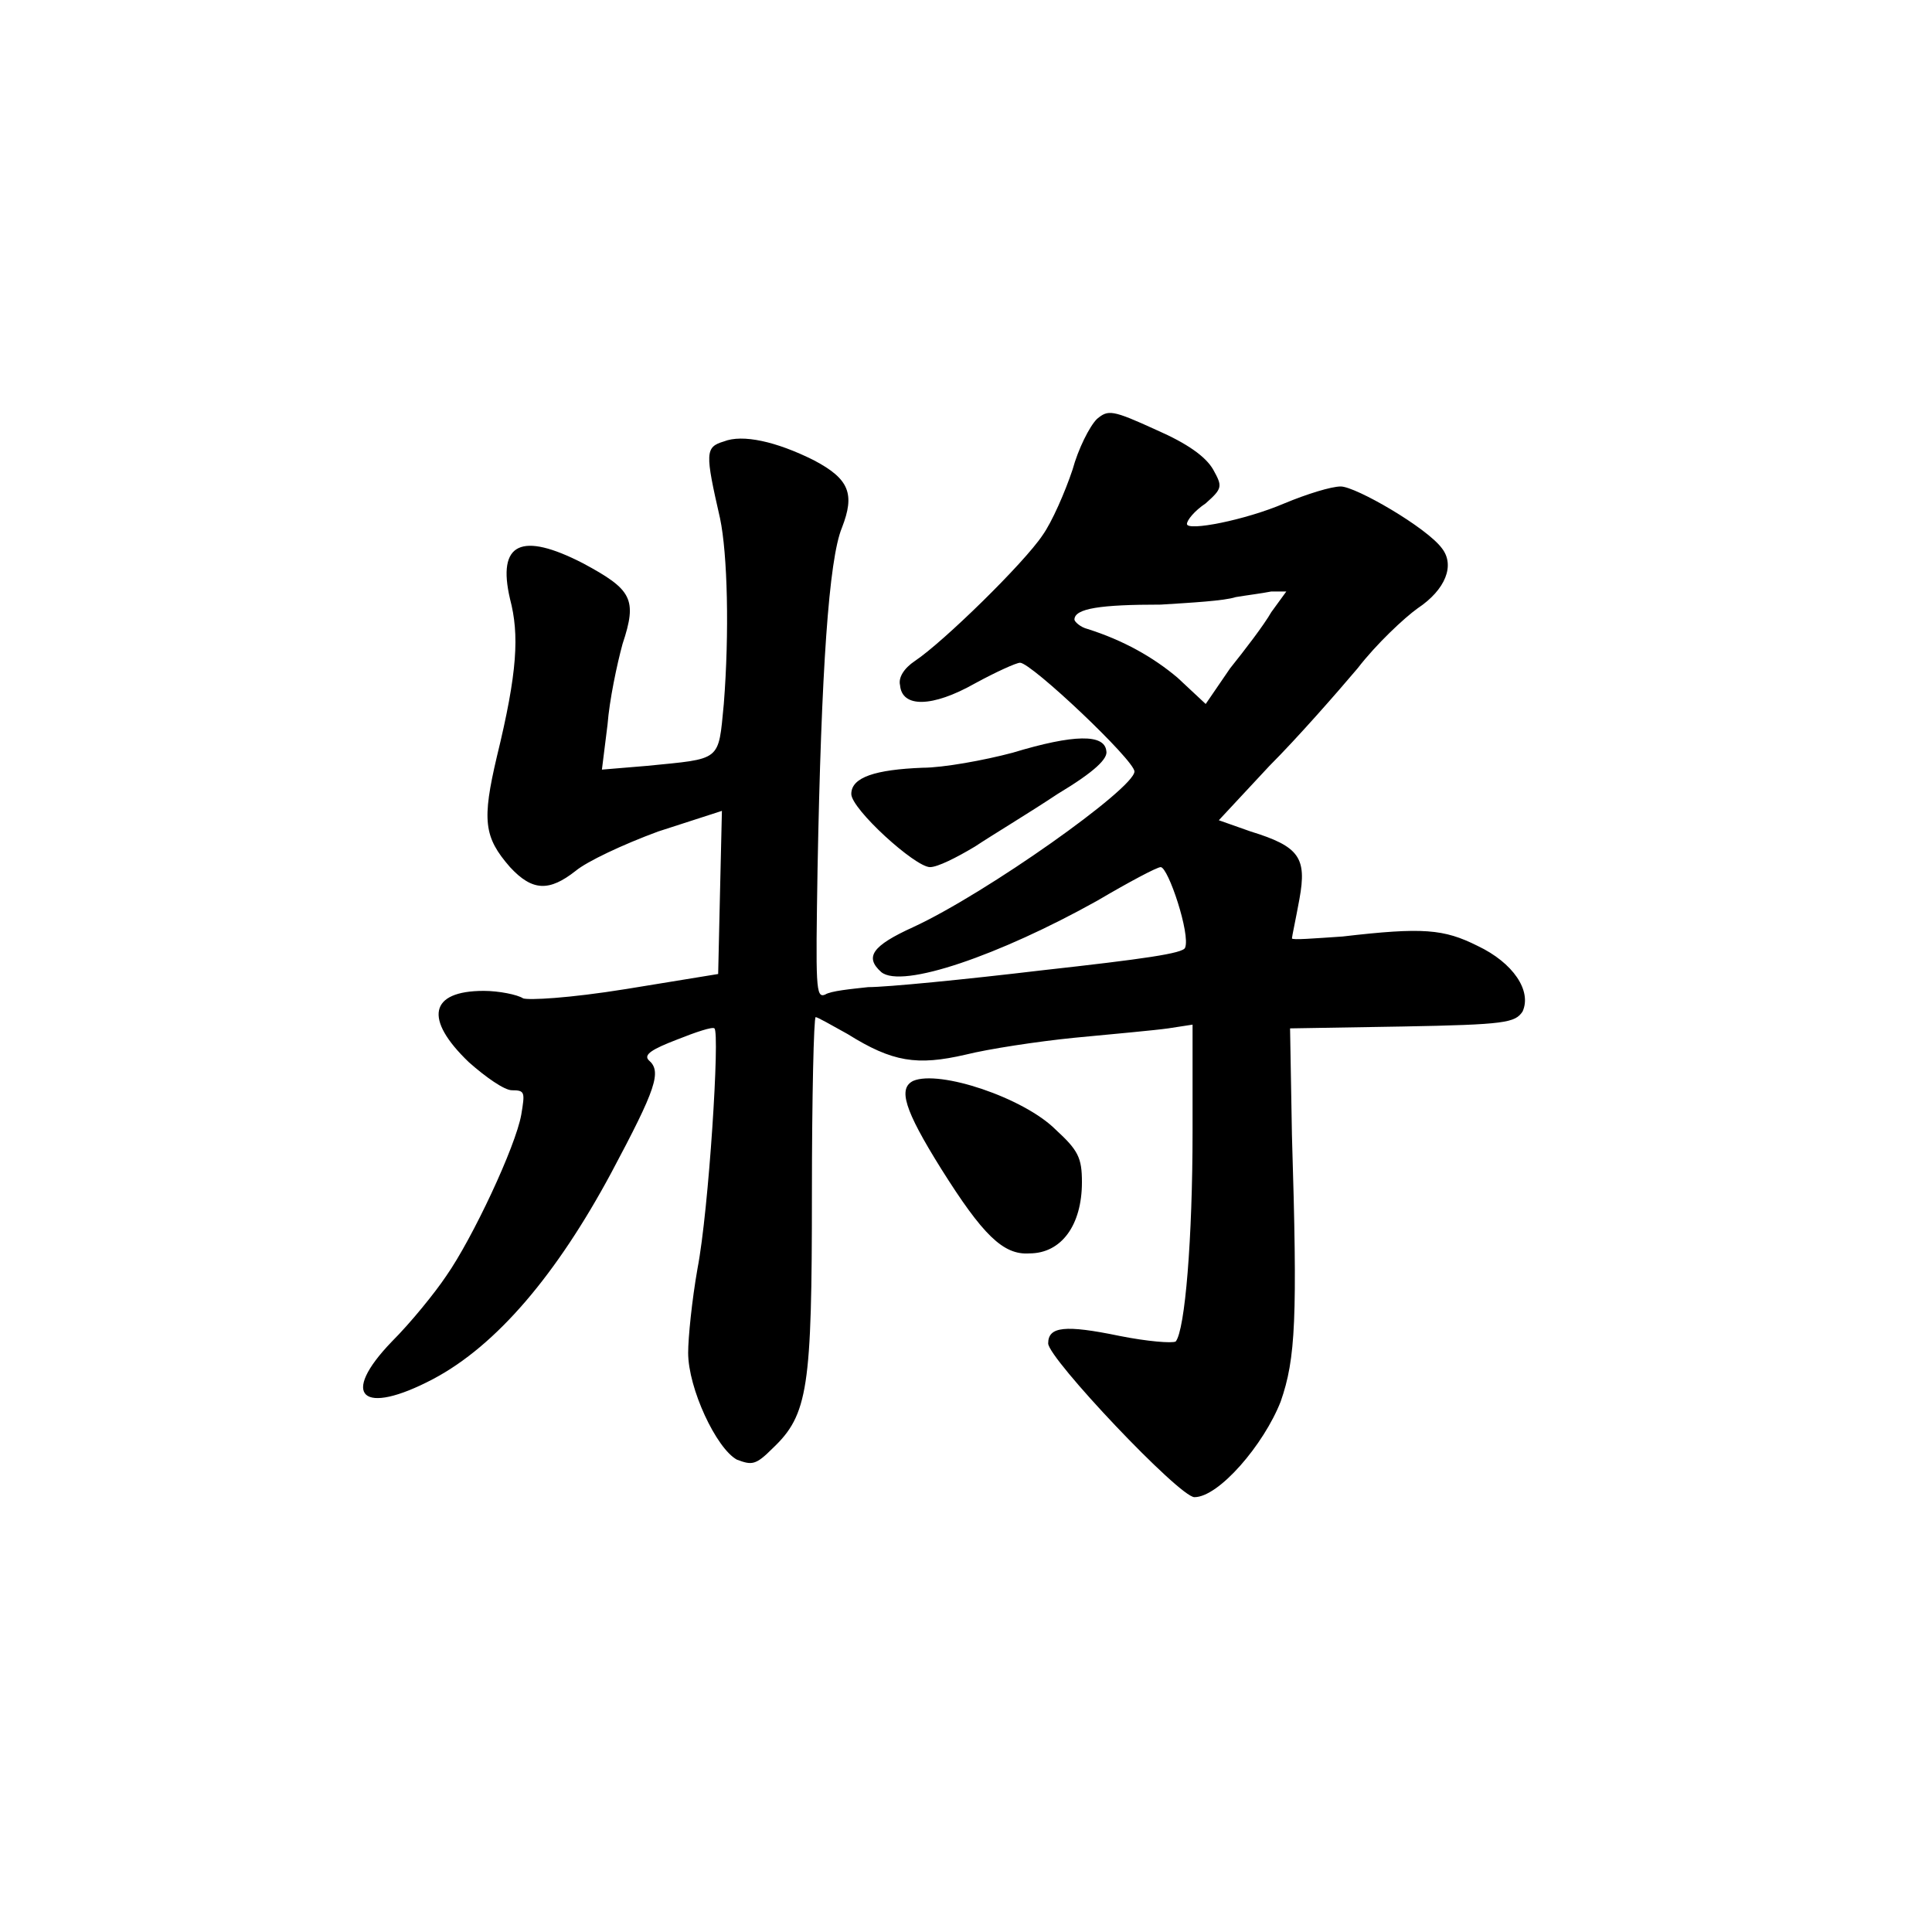 <svg t="1721013784485" class="icon" viewBox="0 0 1039 1024" version="1.1"
xmlns="http://www.w3.org/2000/svg" p-id="15696" width="200" height="200">
  <path d="M589.918 217.816c-4.034 4.034-10.084 16.134-13.109 27.227-4.034 12.101-11.092 28.235-16.134 35.294-10.084 15.126-53.446 57.479-68.572 67.563-6.05 4.034-9.076 9.076-8.067 13.109 1.008 12.101 17.143 12.101 40.336-1.008 11.092-6.05 22.185-11.092 24.202-11.092 6.05 0 61.513 52.437 61.513 58.488 0 9.076-79.664 65.546-118.992 83.698-22.185 10.084-26.219 16.134-17.143 24.202 11.092 9.076 63.53-9.076 115.967-38.319 17.143-10.084 32.269-18.151 34.286-18.151 4.034 0 16.134 36.303 13.109 43.361-1.008 3.025-22.185 6.05-76.639 12.101-42.353 5.042-83.698 9.076-93.782 9.076-9.076 1.008-20.168 2.017-23.193 4.034-5.042 2.017-5.042-4.034-4.034-67.563 2.017-106.891 6.05-166.387 13.109-183.53 7.059-18.151 4.034-26.219-15.126-36.303-20.168-10.084-38.319-14.118-48.403-10.084-10.084 3.025-10.084 6.05-2.017 41.345 4.034 19.16 5.042 61.513 2.017 99.832-3.025 31.261-1.008 29.244-41.345 33.277l-24.202 2.017 3.025-24.202c1.008-13.109 5.042-32.269 8.067-43.361 8.067-24.202 5.042-29.244-21.177-43.361-33.277-17.143-46.387-11.092-39.328 19.16 5.042 19.16 4.034 39.328-7.059 84.706-8.067 34.286-7.059 43.361 7.059 59.496 12.101 13.109 21.177 13.109 35.294 2.017 6.05-5.042 25.21-14.118 44.37-21.177l34.286-11.092-1.008 43.361-1.008 44.37-49.412 8.067c-31.261 5.042-52.437 6.05-55.462 5.042-3.025-2.017-13.109-4.034-21.177-4.034-29.244 0-32.269 15.126-8.067 38.319 9.076 8.067 19.16 15.126 23.193 15.126 7.059 0 7.059 1.008 5.042 13.109-3.025 17.143-26.219 66.555-40.336 86.723-6.05 9.076-19.16 25.21-29.244 35.294-28.235 29.244-16.134 40.336 22.185 20.168 34.286-18.151 66.555-56.471 95.799-110.925 24.202-45.378 27.227-54.454 20.168-60.504-3.025-3.025 2.017-6.05 15.126-11.092 10.084-4.034 19.16-7.059 20.168-6.05 3.025 2.017-3.025 97.815-9.076 129.076-3.025 17.143-5.042 37.311-5.042 45.378 0 19.16 15.126 51.429 26.219 57.479 8.067 3.025 10.084 3.025 19.16-6.05 19.16-18.151 21.177-32.269 21.177-137.143 0-51.429 1.008-94.79 2.017-94.79s8.067 4.034 17.143 9.076c24.202 15.126 37.311 17.143 63.53 11.092 12.101-3.025 38.319-7.059 58.488-9.076 21.177-2.017 43.361-4.034 50.42-5.042l13.109-2.017v57.479c0 57.479-4.034 106.891-9.076 112.941-2.017 1.008-15.126 0-30.252-3.025-29.244-6.05-38.319-5.042-38.319 4.034 0 8.067 70.588 82.689 78.656 82.689 13.109 0 37.311-28.235 46.387-51.429 8.067-23.193 9.076-44.37 6.05-143.194l-1.008-57.479 60.504-1.008c55.462-1.008 60.504-2.017 64.538-8.067 5.042-11.092-5.042-26.219-24.202-35.294-18.151-9.076-29.244-10.084-72.605-5.042-15.126 1.008-27.227 2.017-27.227 1.008s2.017-10.084 4.034-21.177c4.034-22.185 0-28.235-26.219-36.303L655.464 433.615l27.227-29.244c15.126-15.126 36.303-39.328 47.395-52.437 10.084-13.109 25.21-27.227 32.269-32.269 15.126-10.084 20.168-23.193 13.109-32.269-8.067-11.092-46.387-33.277-54.454-33.277-5.042 0-18.151 4.034-30.252 9.076-21.177 9.076-52.437 15.126-52.437 11.092 0-2.017 4.034-7.059 10.084-11.092 9.076-8.067 9.076-9.076 4.034-18.151-4.034-7.059-14.118-14.118-30.252-21.177-24.202-11.092-26.219-11.092-32.269-6.05m93.782 103.866c-4.034 7.059-14.118 20.168-22.185 30.252l-13.109 19.16-15.126-14.118c-13.109-11.092-29.244-20.168-48.403-26.219-4.034-1.008-7.059-4.034-7.059-5.042 0-6.05 14.118-8.067 46.387-8.067 16.134-1.008 34.286-2.017 40.336-4.034 6.05-1.008 14.118-2.017 19.16-3.025h8.067l-8.067 11.092M544.539 397.312c-15.126 4.034-37.311 8.067-48.403 8.067-25.21 1.008-38.319 5.042-38.319 14.118 0 8.067 34.286 39.328 42.353 39.328 4.034 0 14.118-5.042 24.202-11.092 9.076-6.05 29.244-18.151 44.37-28.235 20.168-12.101 27.227-19.16 26.219-23.193-1.008-9.076-17.143-9.076-50.42 1.008m-53.446 176.471c-8.067 4.034-5.042 15.126 15.126 47.395 22.185 35.294 33.277 46.387 47.395 45.378 17.143 0 28.235-15.126 28.235-38.319 0-13.109-2.017-17.143-14.118-28.235-17.143-17.143-62.521-32.269-76.639-26.219" p-id="15698"></path>
</svg>